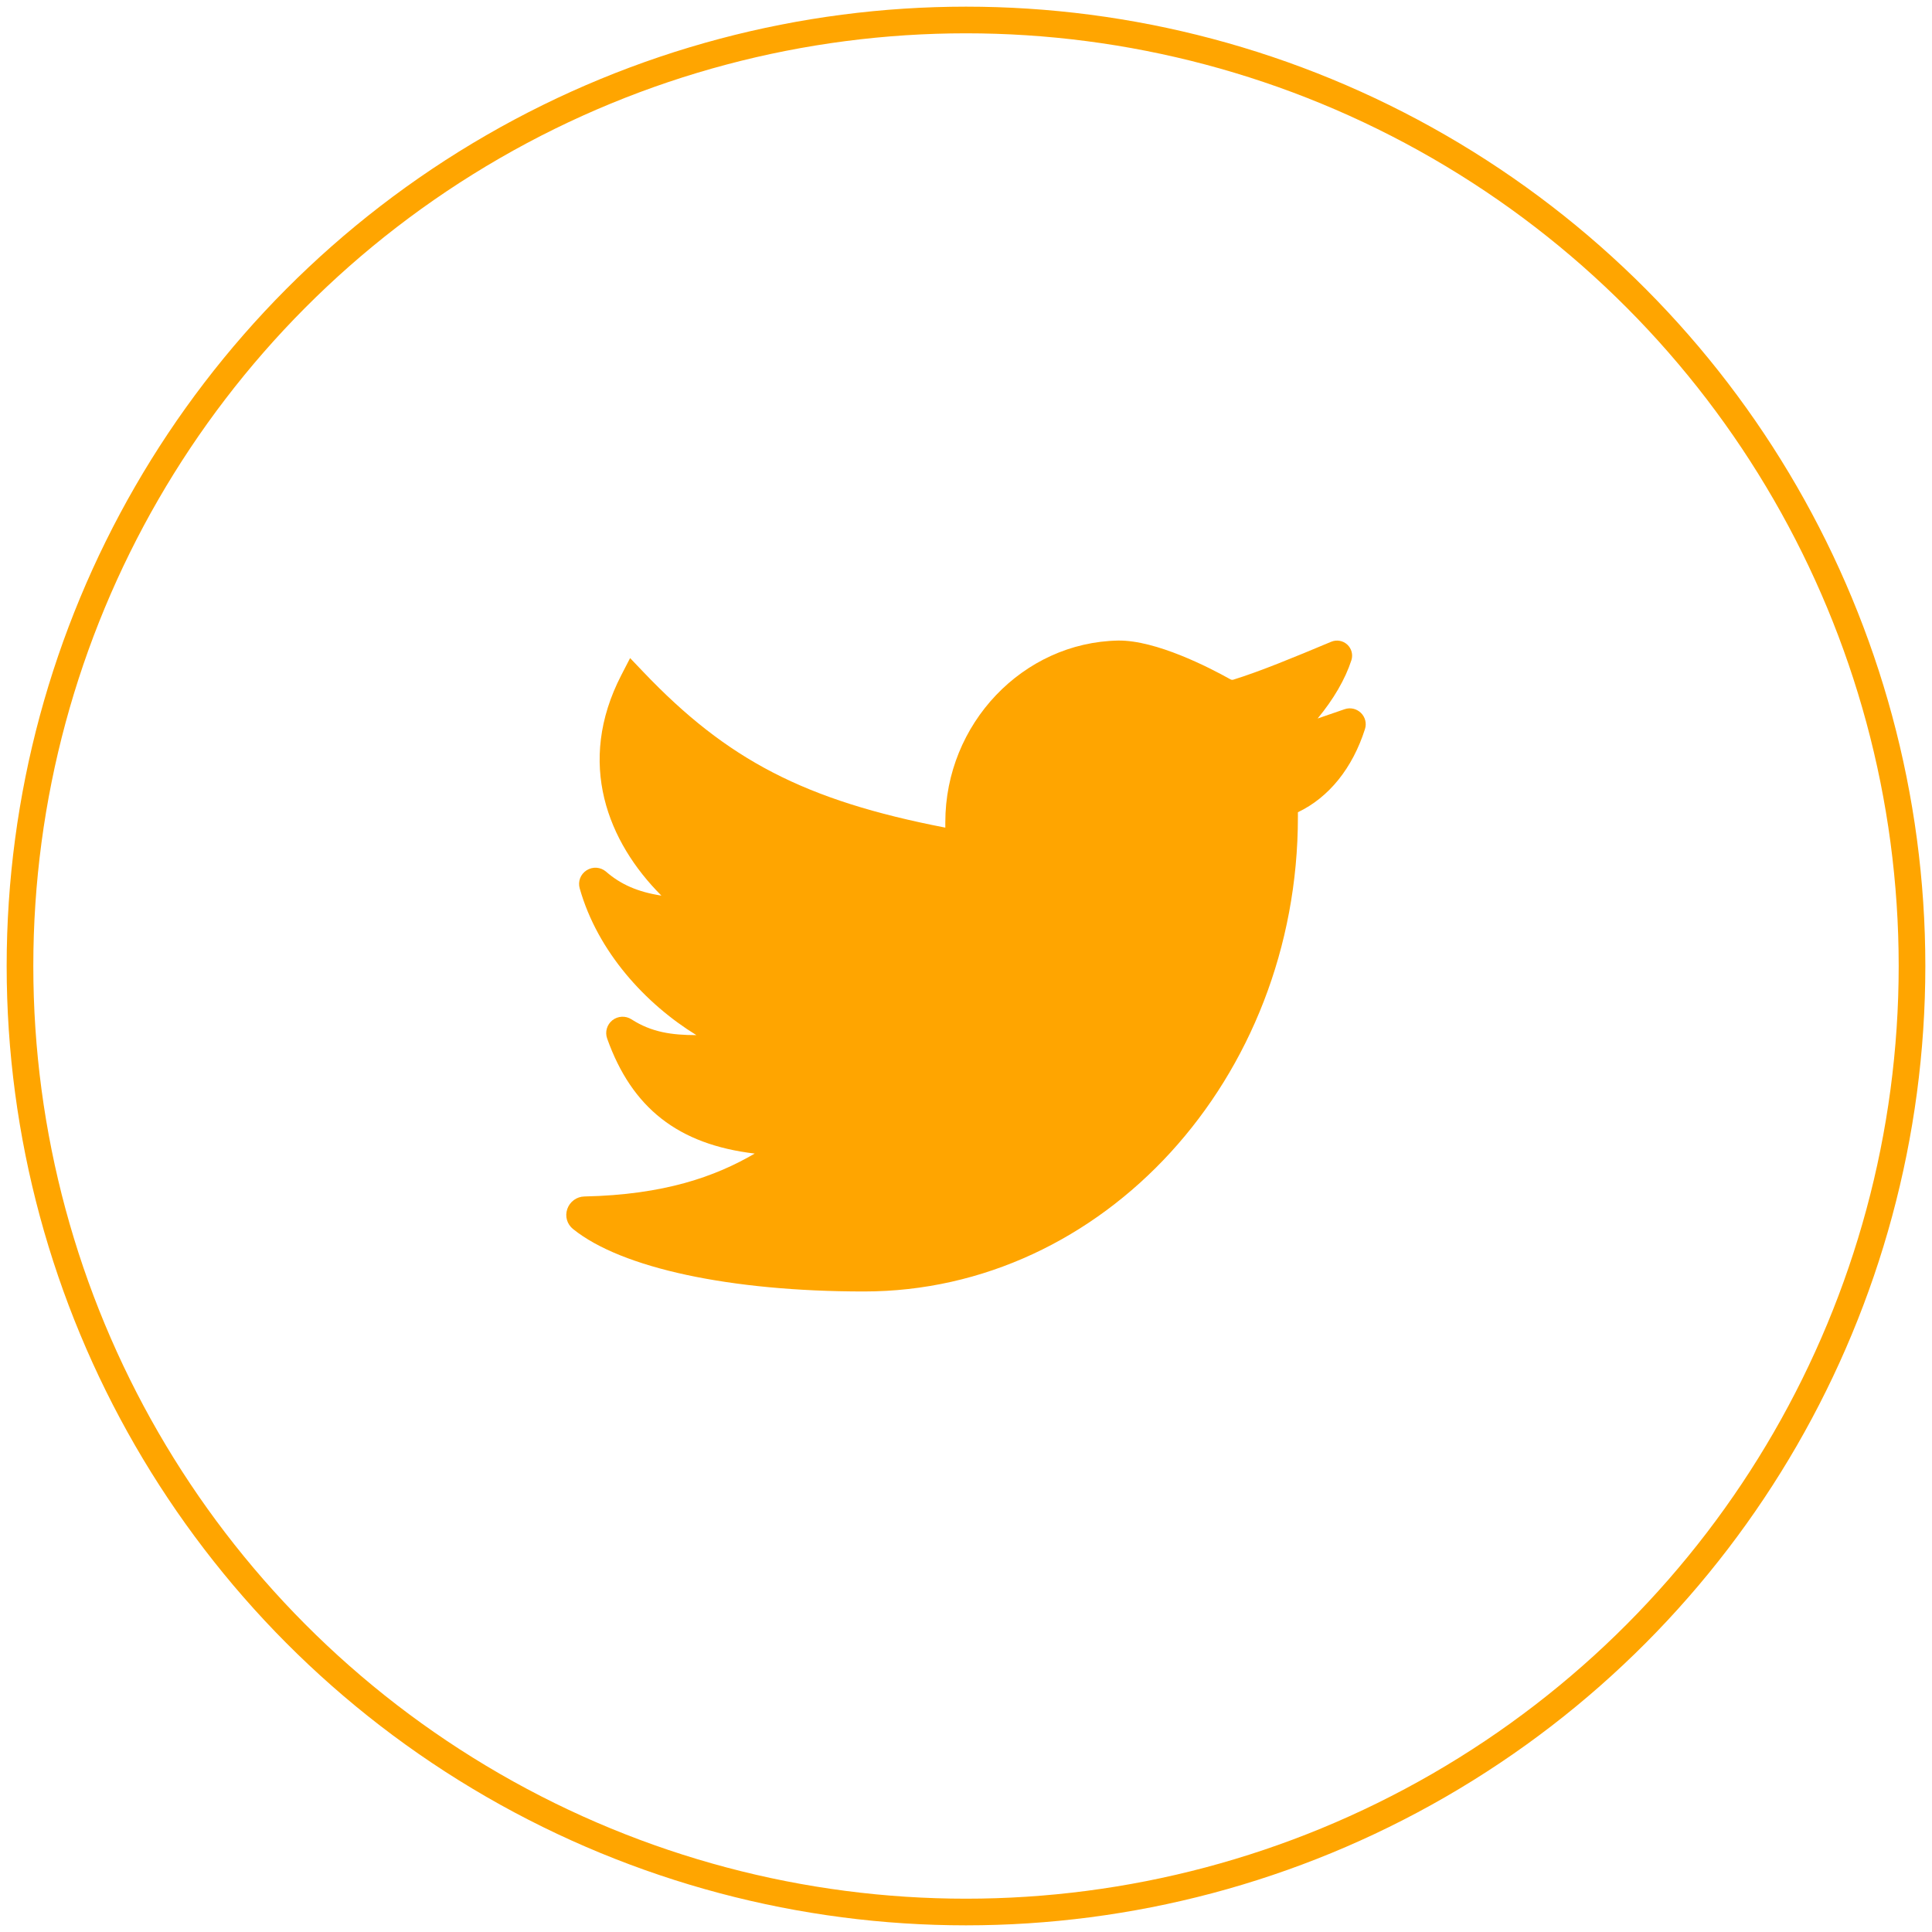 <svg width="58" height="58" viewBox="0 0 58 58" fill="none" xmlns="http://www.w3.org/2000/svg">
<circle cx="29" cy="29" r="28.4" stroke="#FFA500" stroke-width="0.8"/>
<g clip-path="url(#clip0_1416_2908)">
<path d="M40.855 21.401C40.724 21.274 40.537 21.232 40.366 21.291L39.556 21.57C40.033 20.994 40.385 20.391 40.57 19.82C40.624 19.654 40.575 19.469 40.446 19.351C40.316 19.231 40.128 19.198 39.964 19.266C38.829 19.742 37.825 20.156 37.026 20.404C36.996 20.413 36.966 20.41 36.935 20.392C36.298 20.036 34.705 19.217 33.572 19.23C30.709 19.282 28.379 21.729 28.379 24.684V24.846C24.163 24.029 21.833 22.817 19.311 20.17L18.916 19.756L18.654 20.264C17.285 22.913 18.256 25.287 19.856 26.887C19.147 26.778 18.632 26.549 18.198 26.171C18.032 26.027 17.796 26.009 17.61 26.127C17.427 26.244 17.344 26.462 17.403 26.669C17.941 28.575 19.384 30.14 20.906 31.075C20.171 31.074 19.565 30.992 18.957 30.601C18.78 30.487 18.549 30.499 18.384 30.629C18.22 30.76 18.157 30.98 18.227 31.177C18.969 33.261 20.357 34.358 22.657 34.631C21.474 35.322 19.94 35.868 17.545 35.919C17.312 35.923 17.105 36.075 17.03 36.296C16.955 36.516 17.023 36.752 17.204 36.897C18.659 38.07 21.924 38.771 25.937 38.771C33.12 38.771 38.964 32.379 38.964 24.522V24.384C39.894 23.94 40.603 23.063 40.978 21.885C41.032 21.713 40.985 21.527 40.855 21.401Z" fill="#FFA500"/>
</g>
<defs>
<clipPath id="clip0_1416_2908">
<rect width="24" height="24" fill="white" transform="translate(17 17)"/>
</clipPath>
</defs>
</svg>
